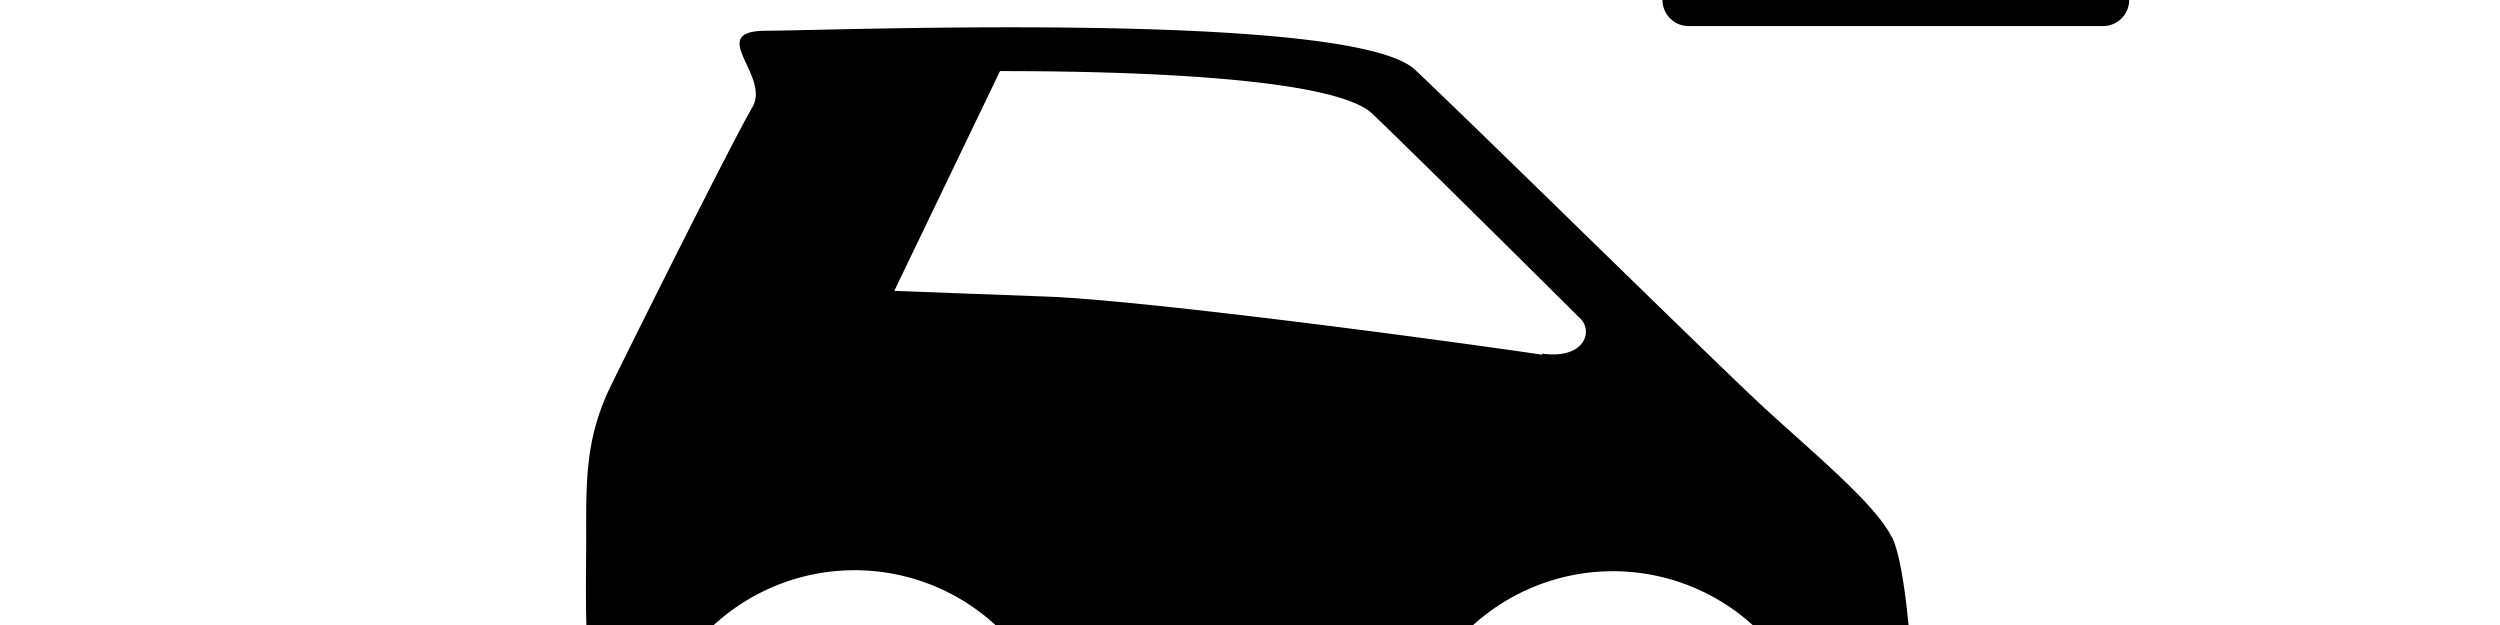 <svg width="4800" height="1200" viewBox="0 0 4800 1200" xmlns="http://www.w3.org/2000/svg"><path d="M4187-1142a50 50 0 00-70.5 70.5l100 100V-850a50 50 0 0085 35.5v532a63.5 63.5 0 01-127 0v-455a163.5 163.5 0 00-165-162.5v-138a125 125 0 00-125-125H3397a125 125 0 00-125 125v884.5a122 122 0 000 18.5h-30a50 50 0 00-50 50V0a50 50 0 0050 50h796a50 50 0 0050-50v-85a50 50 0 00-50-50h-30a127.5 127.5 0 000-18.5V-800c35.05 0 63.5 28.45 63.5 63.5v455A163.5 163.5 0 004235-118a163.5 163.5 0 00165-164.5v-646L4187-1142zm-290.5 461h-511v-340.5H3896l.5 340.5zM3094 1200a300 300 0 110 600 300 300 0 010-600zm-1456 0a300 300 0 110 600 300 300 0 010-600zm1994-169c-31.5-63.5-150-161-243.5-247s-550-535.5-671.5-650-1126-75-1245-75 8.5 86-27.5 147-222 433-272 535.5-47 186-47 300-11 366.5 69.5 460.5c18 21.5 33.5 38 50 50a400 400 0 11778.5 59.5l691.5 4.5a400 400 0 11762.5 3.5h10.5c94.5 0 189.5 3 189.5-138.5s-13.5-386-45-450h-.5zm-671-350c-240-35-768.5-104.5-950-111.5l-294-11 203-422c308.5 0 647.5 17.5 715 82s241.5 236.5 397 391c28.5 24.5 12 81-71 69.5v2z" fill-rule="evenodd"/></svg>
